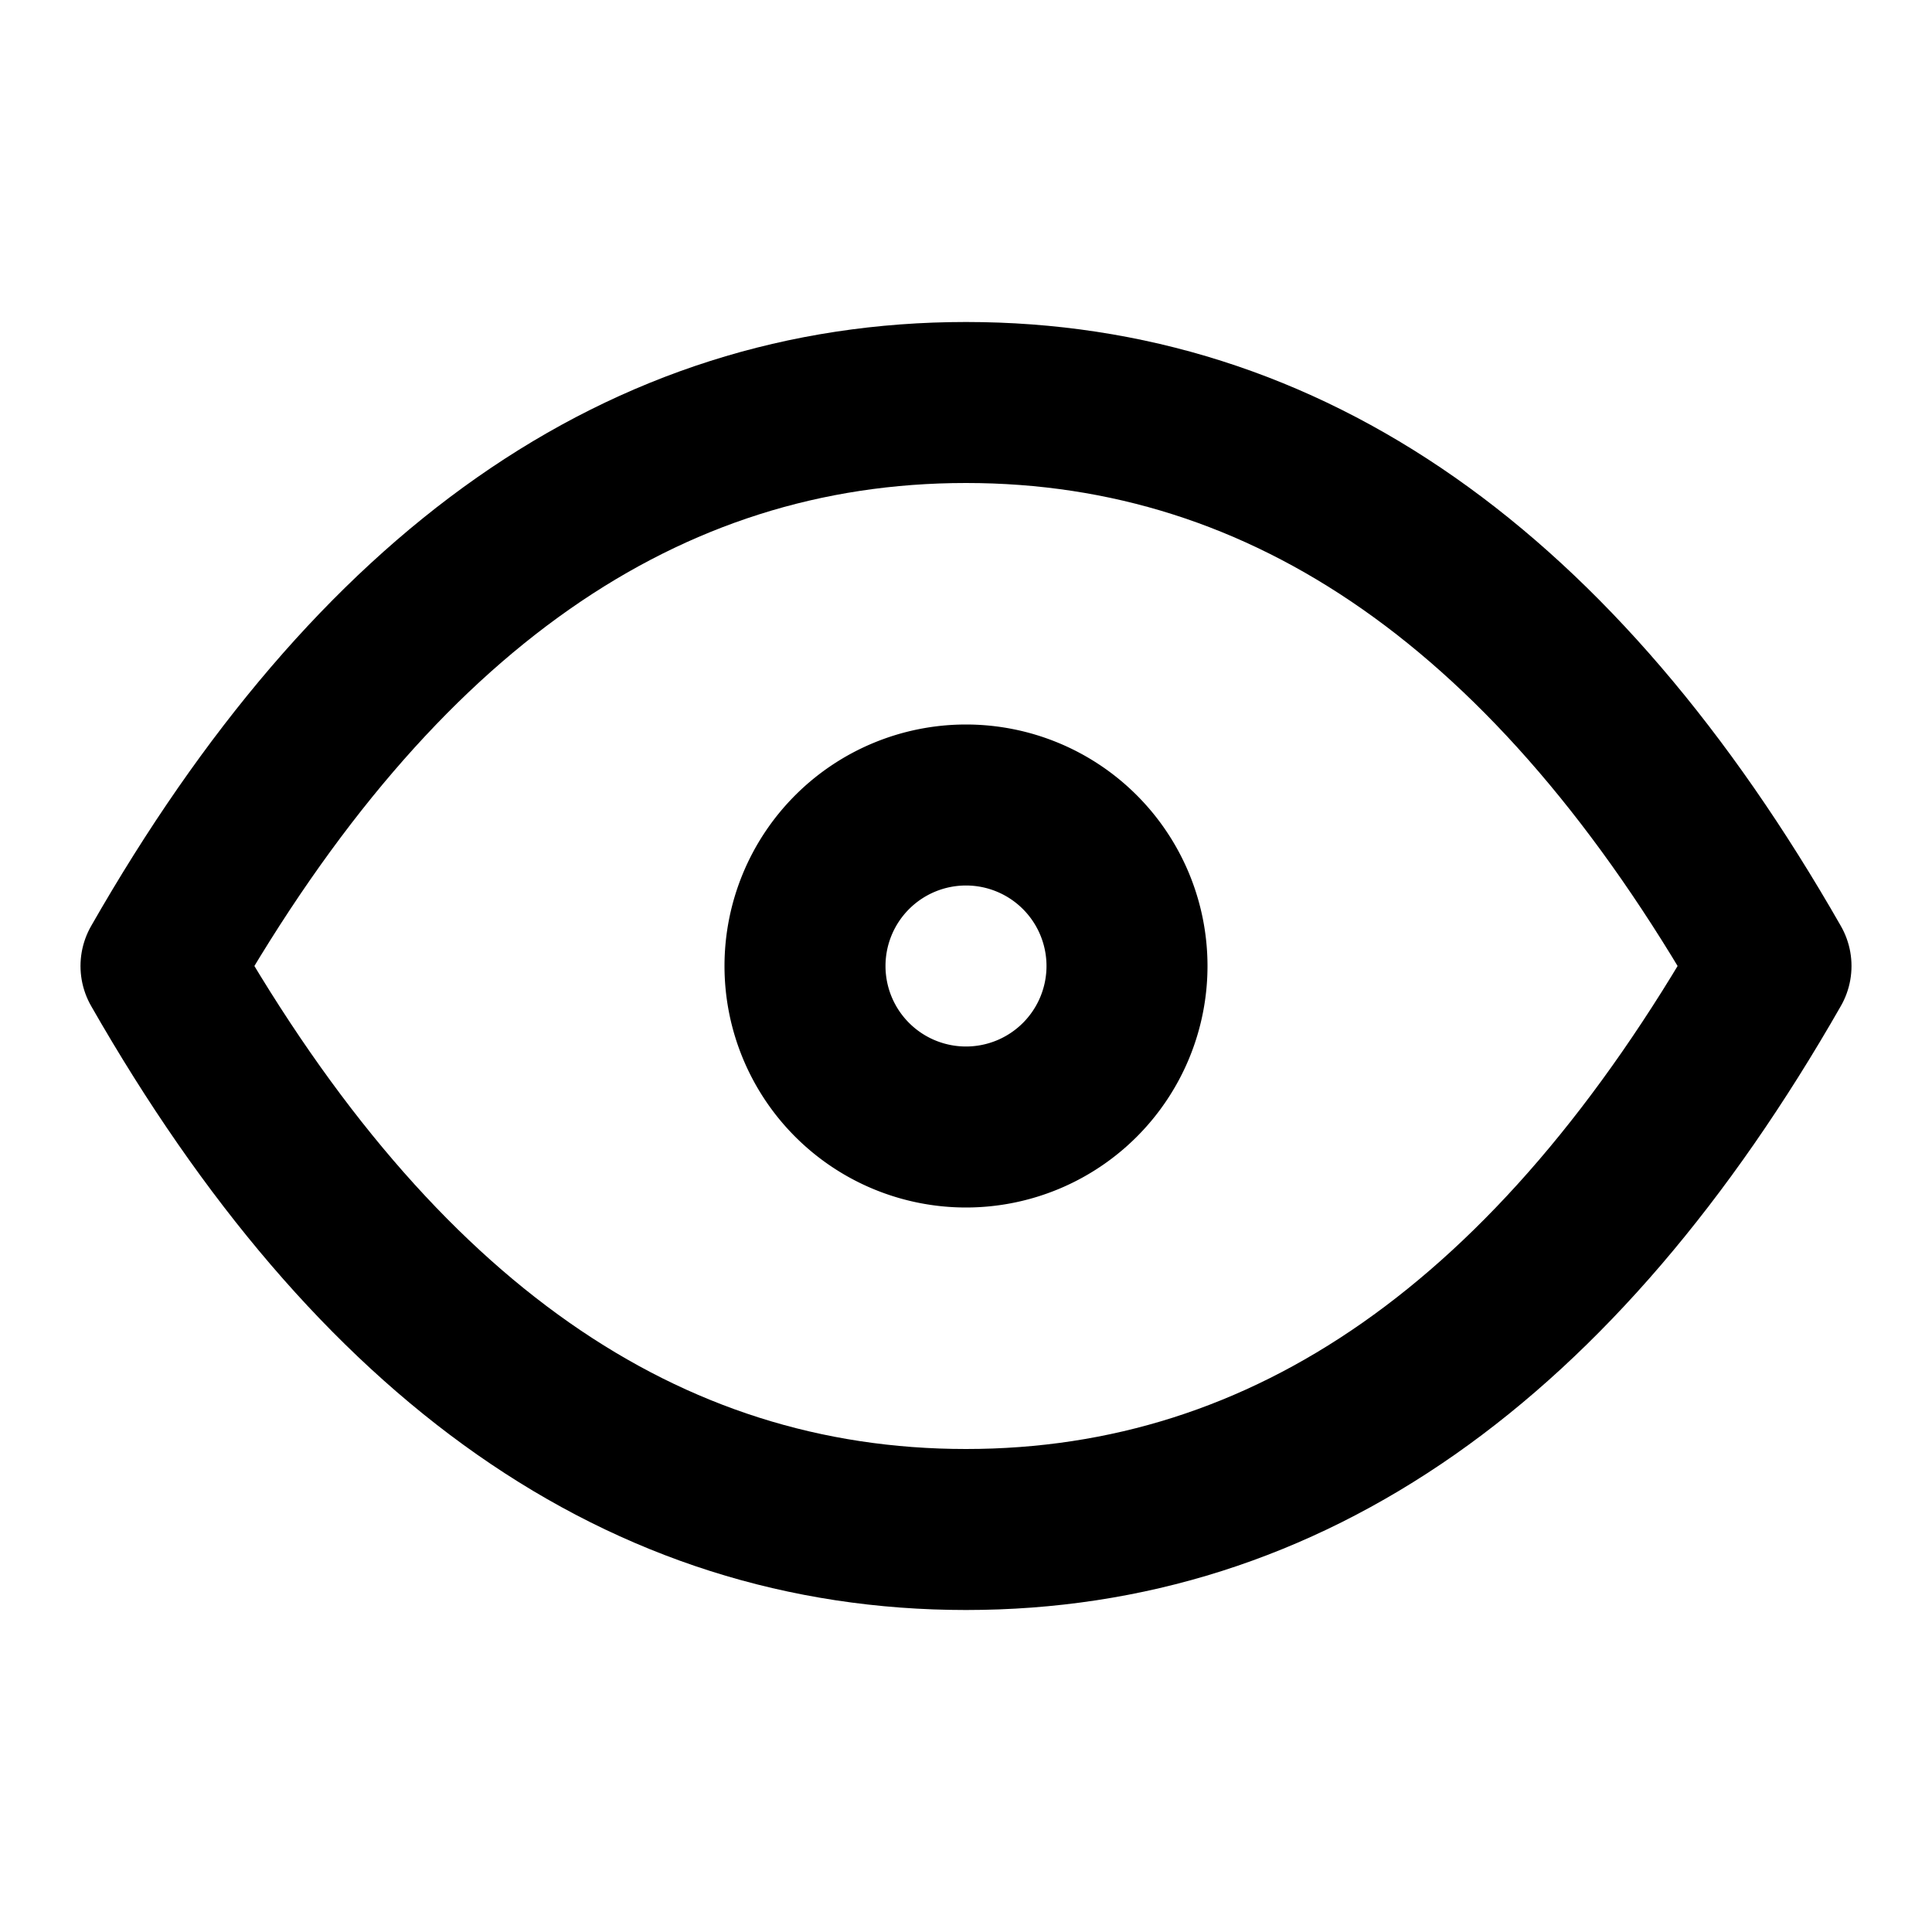 <svg xmlns="http://www.w3.org/2000/svg" class="icon icon-tabler icon-tabler-eye"
     viewBox="0 0 24 24" stroke-width="2" stroke="currentColor" fill="none" stroke-linecap="round"
     stroke-linejoin="round">
    <path stroke="none" d="M0 0h24v24H0z" fill="none"/>
    <path d="M12 12m-2 0a2 2 0 1 0 4 0a2 2 0 1 0 -4 0"/>
    <path d="M22 12c-2.667 4.667 -6 7 -10 7s-7.333 -2.333 -10 -7c2.667 -4.667 6 -7 10 -7s7.333 2.333 10 7"/>
</svg>


